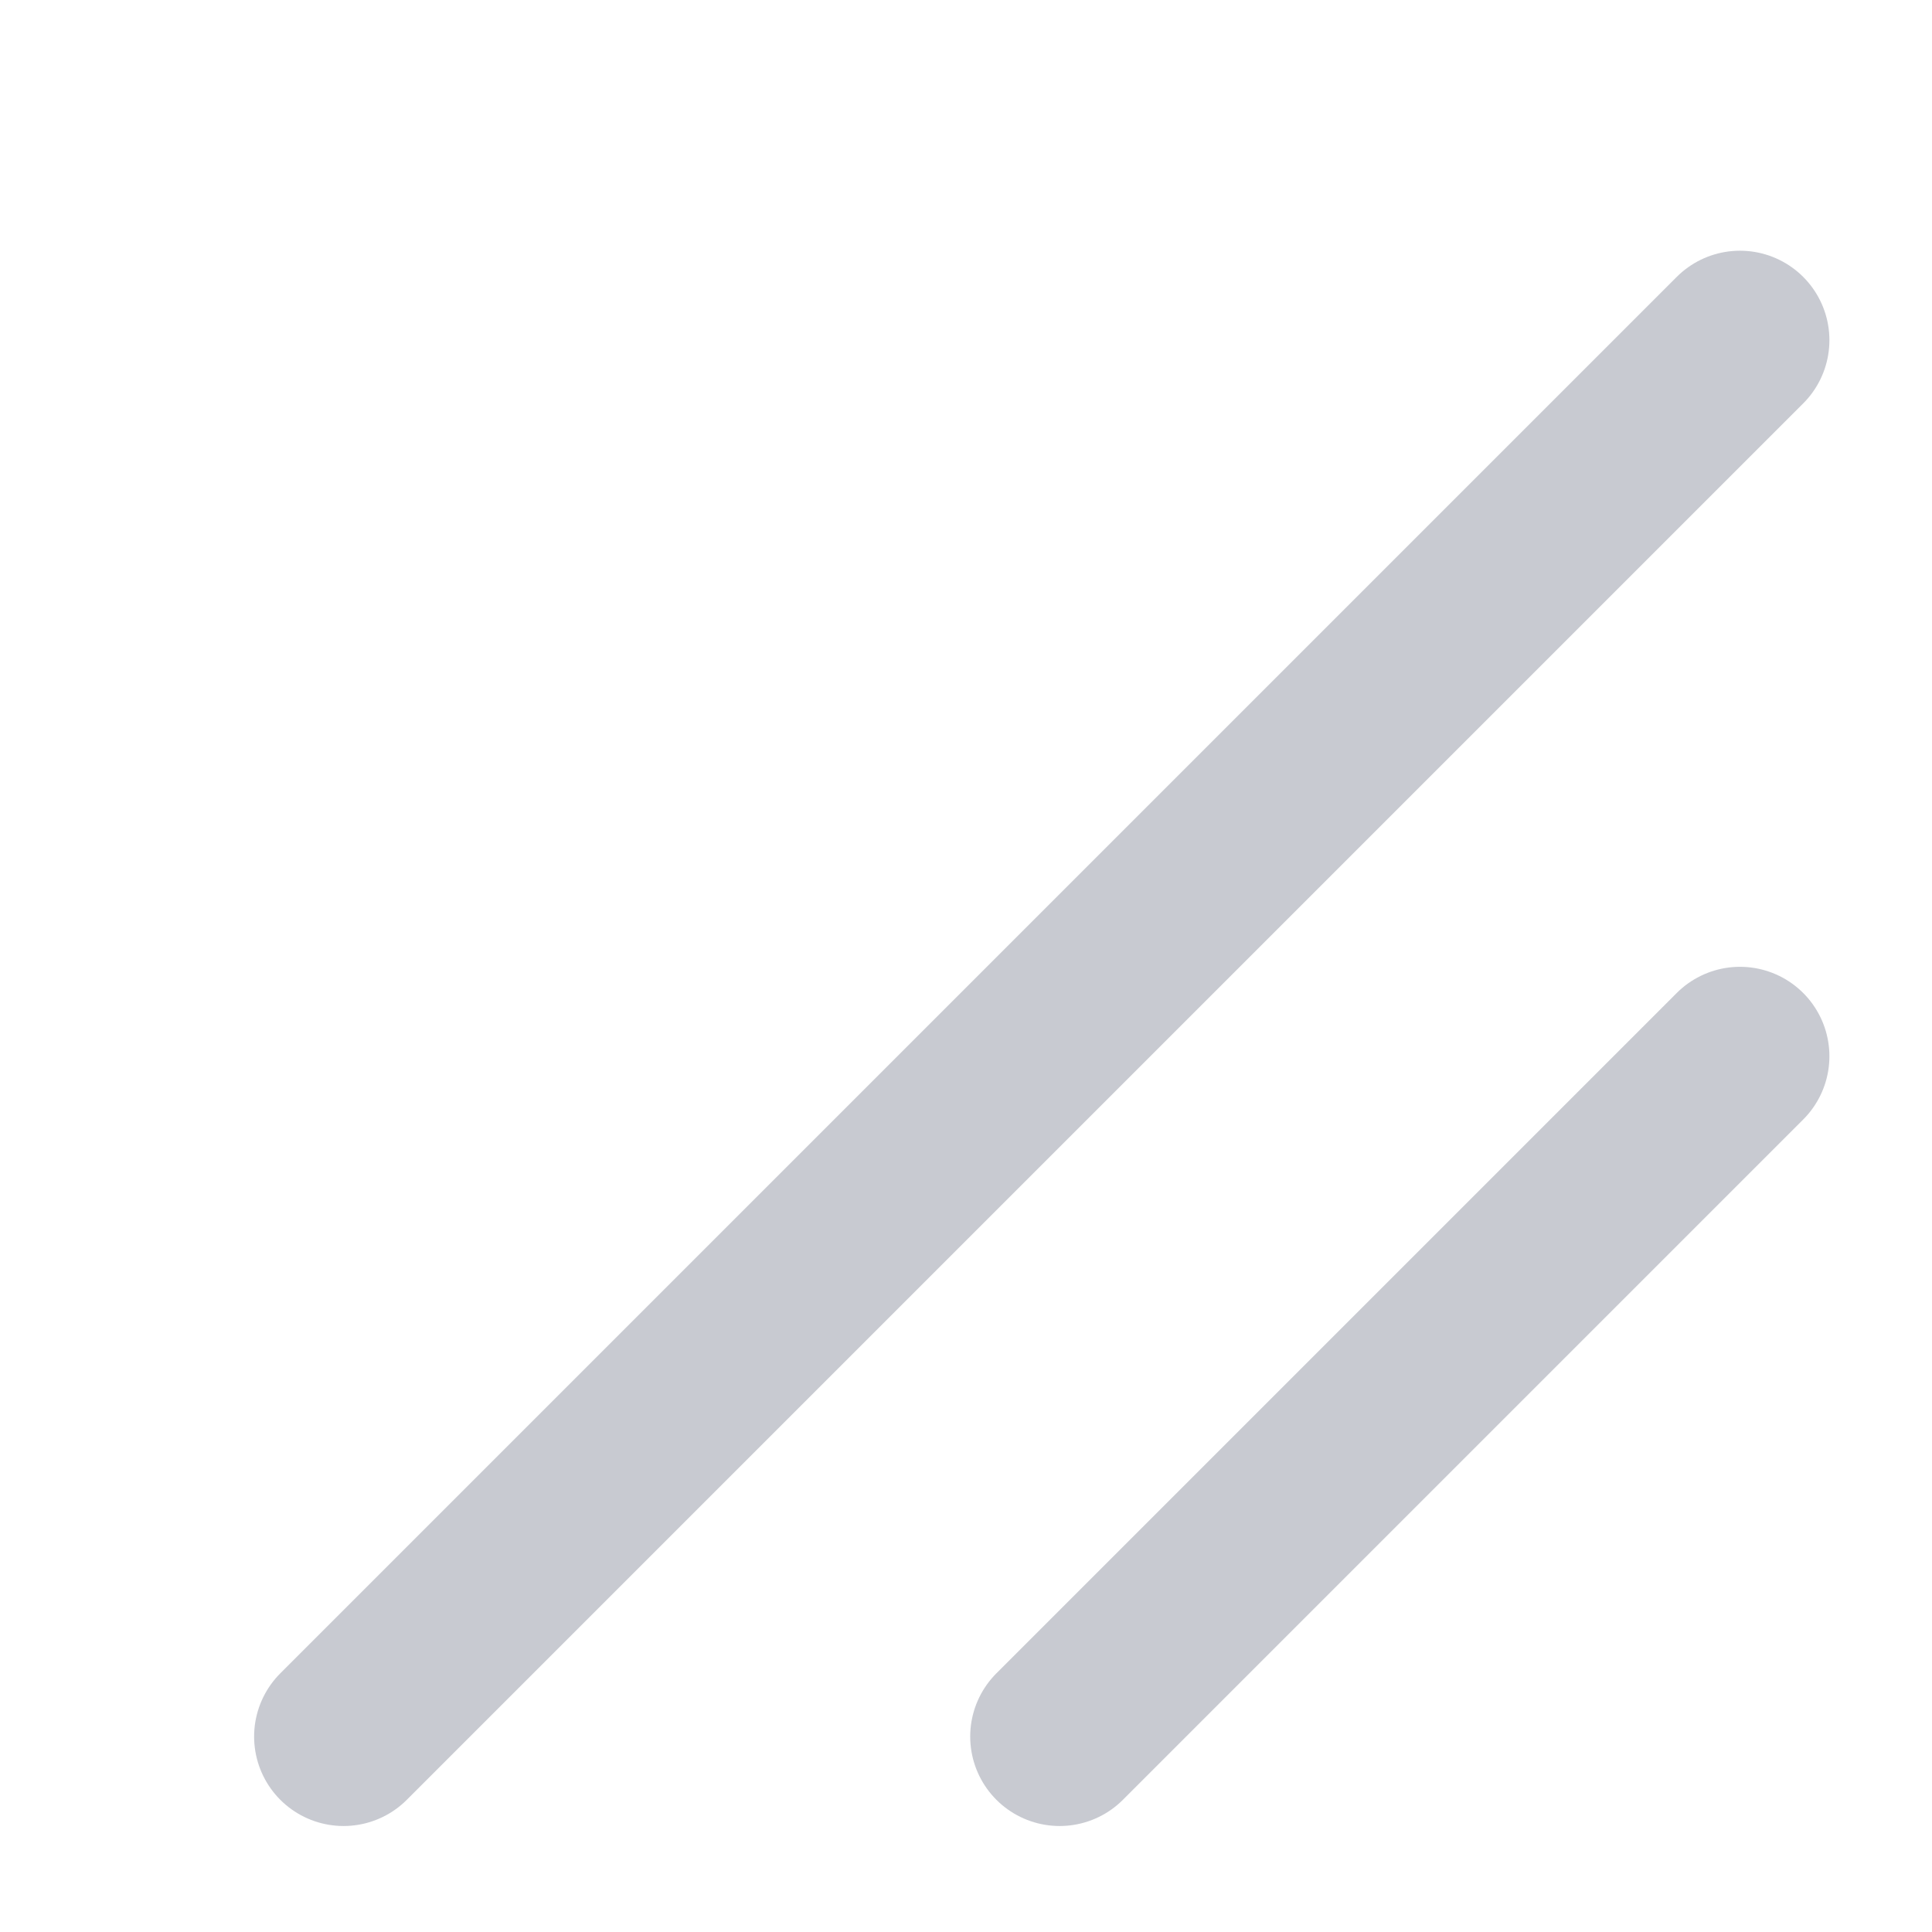 <svg xmlns="http://www.w3.org/2000/svg" viewBox="0 0 216 216"><title>resize</title><line x1="118.47" y1="194.15" x2="194.53" y2="118.09" style="fill:none;stroke:#6b7183;stroke-linecap:round;stroke-linejoin:round;stroke-width:20px;opacity:0.37"/><line x1="38.41" y1="194.15" x2="194.53" y2="38.03" style="fill:none;stroke:#6b7183;stroke-linecap:round;stroke-linejoin:round;stroke-width:20px;opacity:0.37"/></svg>